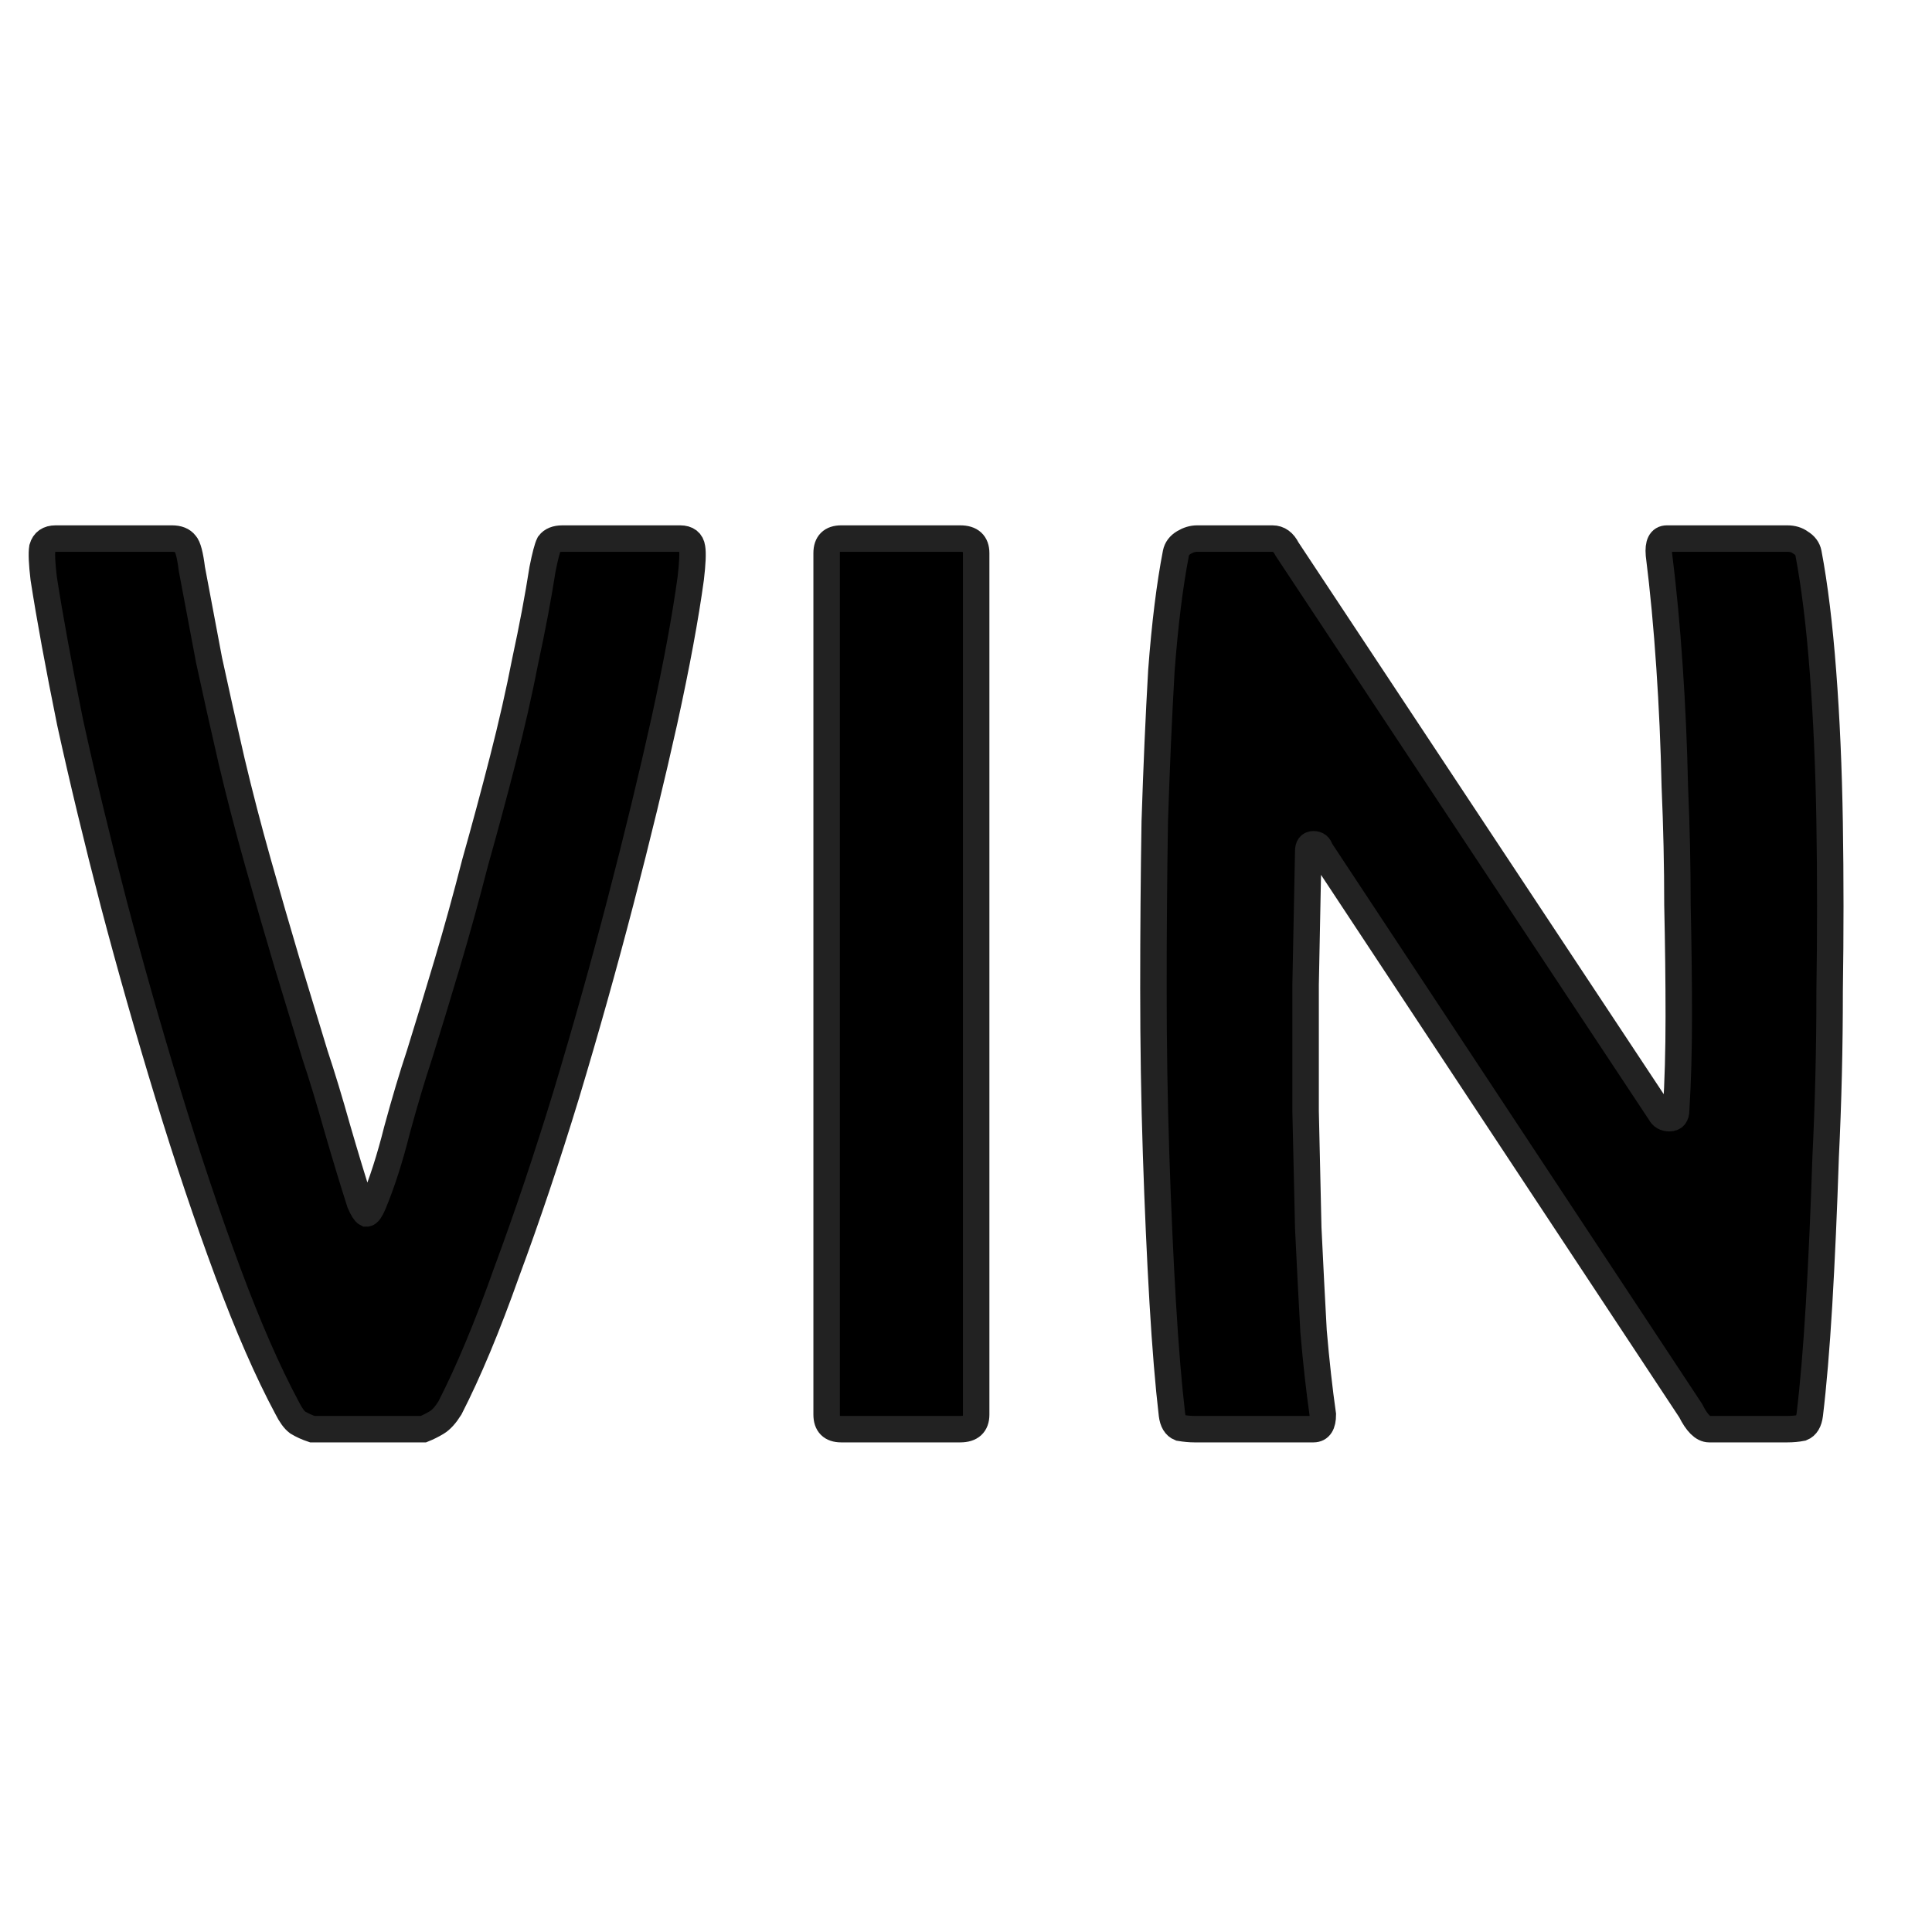 <svg xmlns:xlink="http://www.w3.org/1999/xlink" viewBox="0 0 73 73" fill="#000000" xmlns="http://www.w3.org/2000/svg" style="width: 22px; height: 22px; stroke: rgb(34, 34, 34);"><path d="M11.8 54C11.6 53.933 11.417 53.85 11.25 53.75C11.117 53.65 10.983 53.467 10.85 53.2C10.117 51.833 9.367 50.117 8.6 48.05C7.833 45.983 7.083 43.75 6.35 41.35C5.617 38.95 4.933 36.55 4.3 34.15C3.667 31.717 3.117 29.433 2.65 27.3C2.217 25.167 1.883 23.35 1.65 21.85C1.583 21.283 1.567 20.9 1.6 20.7C1.667 20.467 1.833 20.35 2.1 20.35H6.5C6.733 20.35 6.9 20.417 7 20.55C7.1 20.65 7.183 20.967 7.25 21.5C7.45 22.567 7.667 23.717 7.9 24.95C8.167 26.183 8.45 27.45 8.75 28.75C9.05 30.017 9.383 31.3 9.75 32.6C10.117 33.9 10.483 35.167 10.85 36.4C11.217 37.6 11.567 38.75 11.9 39.85C12.167 40.65 12.45 41.583 12.75 42.65C13.05 43.683 13.333 44.617 13.6 45.45C13.7 45.683 13.783 45.817 13.85 45.85C13.917 45.85 14 45.733 14.1 45.5C14.433 44.7 14.733 43.767 15 42.7C15.3 41.6 15.583 40.65 15.85 39.85C16.183 38.783 16.533 37.633 16.9 36.4C17.267 35.167 17.617 33.9 17.95 32.6C18.317 31.3 18.667 30 19 28.7C19.333 27.4 19.617 26.15 19.85 24.95C20.117 23.717 20.333 22.567 20.5 21.5C20.6 21 20.683 20.683 20.75 20.55C20.85 20.417 21.017 20.35 21.25 20.35H25.7C25.967 20.35 26.117 20.467 26.15 20.7C26.183 20.9 26.167 21.283 26.1 21.85C25.9 23.317 25.567 25.117 25.1 27.25C24.633 29.35 24.083 31.617 23.45 34.05C22.817 36.483 22.133 38.917 21.4 41.35C20.667 43.75 19.917 45.983 19.15 48.05C18.417 50.117 17.7 51.833 17 53.2C16.833 53.467 16.667 53.65 16.5 53.75C16.333 53.85 16.167 53.933 16 54H11.8ZM36.884 53.45C36.884 53.817 36.684 54 36.284 54H31.784C31.418 54 31.234 53.817 31.234 53.45V20.9C31.234 20.533 31.418 20.35 31.784 20.35H36.284C36.684 20.35 36.884 20.533 36.884 20.9V53.45ZM62.732 42.05C62.799 42.183 62.915 42.25 63.082 42.25C63.249 42.25 63.332 42.15 63.332 41.95C63.399 40.883 63.432 39.7 63.432 38.4C63.432 37.067 63.415 35.667 63.382 34.2C63.382 32.733 63.349 31.233 63.282 29.7C63.249 28.167 63.182 26.667 63.082 25.2C62.982 23.7 62.849 22.283 62.682 20.95C62.649 20.55 62.749 20.35 62.982 20.35H67.532C67.732 20.35 67.899 20.4 68.032 20.5C68.199 20.6 68.299 20.733 68.332 20.9C68.565 22.133 68.749 23.633 68.882 25.4C69.015 27.133 69.099 29.033 69.132 31.1C69.165 33.167 69.165 35.283 69.132 37.45C69.132 39.583 69.082 41.667 68.982 43.7C68.915 45.733 68.832 47.6 68.732 49.3C68.632 50.967 68.515 52.35 68.382 53.45C68.349 53.717 68.249 53.883 68.082 53.95C67.915 53.983 67.732 54 67.532 54H64.582C64.349 54 64.115 53.767 63.882 53.3L49.882 32.1C49.849 31.967 49.765 31.9 49.632 31.9C49.499 31.9 49.432 31.983 49.432 32.15C49.399 33.85 49.365 35.533 49.332 37.2C49.332 38.833 49.332 40.433 49.332 42C49.365 43.533 49.399 45 49.432 46.4C49.499 47.8 49.565 49.1 49.632 50.3C49.732 51.467 49.849 52.517 49.982 53.45C49.982 53.817 49.865 54 49.632 54H45.132C44.965 54 44.782 53.983 44.582 53.95C44.415 53.883 44.315 53.717 44.282 53.45C44.149 52.317 44.032 50.9 43.932 49.2C43.832 47.5 43.749 45.633 43.682 43.6C43.615 41.567 43.582 39.483 43.582 37.35C43.582 35.183 43.599 33.083 43.632 31.05C43.699 28.983 43.782 27.083 43.882 25.35C44.015 23.583 44.199 22.1 44.432 20.9C44.465 20.733 44.565 20.6 44.732 20.5C44.899 20.4 45.065 20.35 45.232 20.35H48.082C48.315 20.35 48.499 20.483 48.632 20.75L62.732 42.05Z" stroke="#222222"></path></svg>